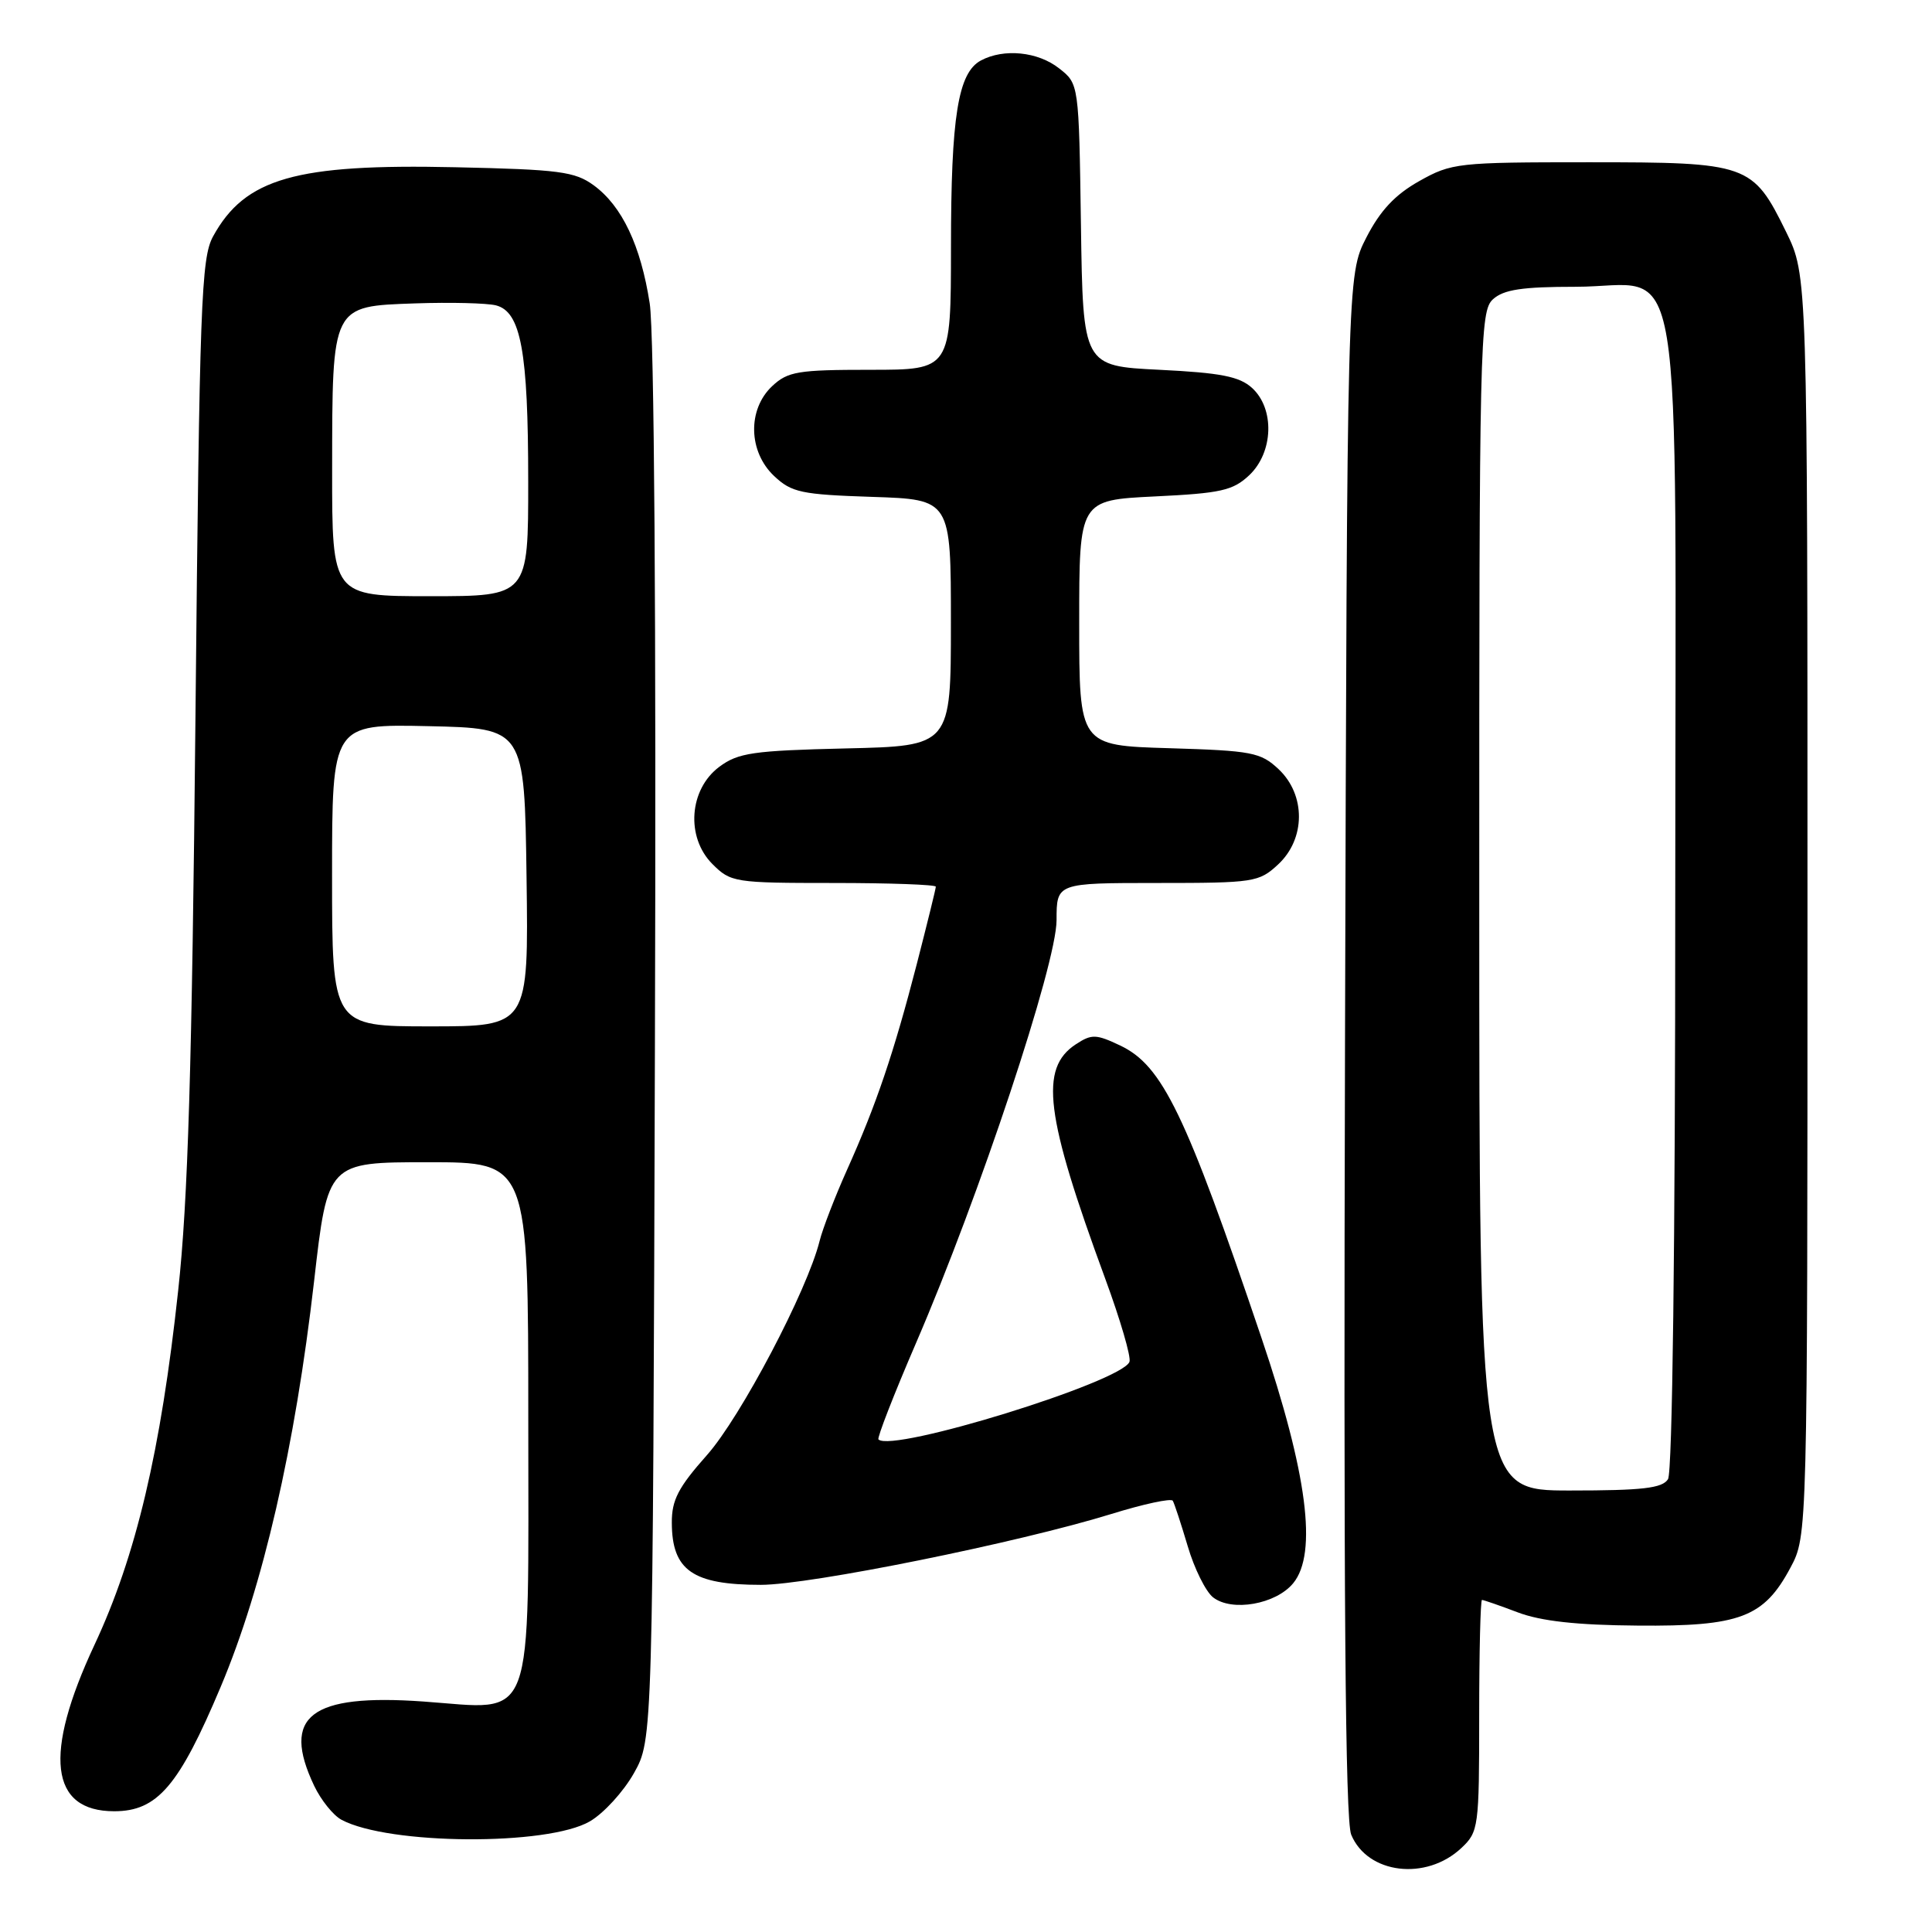 <?xml version="1.0" encoding="UTF-8" standalone="no"?>
<!DOCTYPE svg PUBLIC "-//W3C//DTD SVG 1.1//EN" "http://www.w3.org/Graphics/SVG/1.1/DTD/svg11.dtd" >
<svg xmlns="http://www.w3.org/2000/svg" xmlns:xlink="http://www.w3.org/1999/xlink" version="1.1" viewBox="0 0 256 256">
 <g >
 <path fill="currentColor"
d=" M 193.64 244.87 C 195.92 242.73 196.00 242.13 196.00 227.33 C 196.00 218.90 196.17 212.00 196.37 212.00 C 196.58 212.00 198.72 212.74 201.12 213.65 C 204.19 214.81 208.94 215.34 217.00 215.40 C 230.56 215.52 233.72 214.32 237.24 207.73 C 239.50 203.50 239.50 203.50 239.50 120.00 C 239.50 36.50 239.50 36.50 236.66 30.71 C 232.24 21.71 231.64 21.50 210.54 21.50 C 193.15 21.50 192.34 21.59 188.05 24.00 C 184.85 25.80 182.89 27.89 181.05 31.47 C 178.50 36.44 178.50 36.44 178.22 138.44 C 178.02 211.10 178.25 241.20 179.04 243.10 C 181.20 248.32 188.97 249.26 193.64 244.87 Z  M 78.16 241.34 C 80.00 240.27 82.62 237.40 84.00 234.95 C 86.50 230.50 86.50 230.50 86.78 138.50 C 86.96 82.11 86.69 44.06 86.09 40.20 C 84.90 32.53 82.43 27.31 78.68 24.56 C 76.17 22.73 74.12 22.46 60.32 22.16 C 39.18 21.69 32.46 23.61 28.23 31.33 C 26.66 34.20 26.44 40.17 25.90 95.00 C 25.44 141.51 24.91 159.08 23.61 171.00 C 21.31 192.28 18.02 206.20 12.52 217.95 C 5.72 232.49 6.61 240.00 15.13 240.00 C 20.85 240.00 23.71 236.66 29.25 223.50 C 34.85 210.21 39.10 191.72 41.62 169.75 C 43.42 154.00 43.42 154.00 56.71 154.00 C 70.00 154.00 70.00 154.00 70.00 188.00 C 70.00 229.39 71.06 226.52 56.10 225.46 C 41.12 224.40 37.24 227.39 41.63 236.63 C 42.53 238.52 44.16 240.55 45.25 241.13 C 51.49 244.47 72.56 244.61 78.16 241.34 Z  M 171.36 209.78 C 174.60 205.83 173.22 195.20 167.16 177.30 C 157.08 147.50 154.03 141.19 148.42 138.53 C 145.23 137.02 144.65 137.00 142.56 138.37 C 137.70 141.55 138.48 147.77 146.44 169.41 C 148.45 174.87 149.90 179.83 149.66 180.45 C 148.64 183.11 118.19 192.53 116.40 190.73 C 116.20 190.53 118.44 184.77 121.39 177.93 C 129.78 158.49 140.00 127.73 140.00 121.92 C 140.00 117.00 140.00 117.00 153.35 117.00 C 166.14 117.00 166.82 116.90 169.35 114.55 C 173.01 111.16 173.04 105.33 169.42 101.92 C 167.04 99.69 165.91 99.47 154.92 99.14 C 143.00 98.79 143.00 98.79 143.00 82.53 C 143.00 66.27 143.00 66.27 153.02 65.78 C 161.77 65.36 163.37 65.00 165.52 62.98 C 168.74 59.95 168.93 54.16 165.90 51.40 C 164.22 49.88 161.76 49.40 153.65 49.00 C 143.50 48.50 143.50 48.50 143.23 29.81 C 142.96 11.11 142.96 11.11 140.34 9.06 C 137.53 6.84 133.02 6.39 129.98 8.01 C 126.94 9.64 126.01 15.44 126.01 32.75 C 126.00 49.00 126.00 49.00 115.31 49.00 C 105.72 49.00 104.39 49.22 102.31 51.17 C 99.03 54.26 99.15 59.85 102.58 63.08 C 104.90 65.26 106.17 65.53 115.58 65.84 C 126.00 66.18 126.00 66.18 126.00 82.52 C 126.00 98.85 126.00 98.85 112.07 99.17 C 99.78 99.46 97.81 99.75 95.32 101.60 C 91.30 104.59 90.85 110.94 94.40 114.49 C 96.83 116.92 97.32 117.00 110.45 117.00 C 117.90 117.00 124.00 117.22 124.00 117.49 C 124.00 117.76 122.86 122.37 121.48 127.74 C 118.43 139.53 116.11 146.39 112.24 155.00 C 110.64 158.57 109.00 162.82 108.60 164.44 C 106.97 171.00 98.15 187.76 93.68 192.80 C 89.88 197.08 89.00 198.76 89.02 201.78 C 89.04 208.09 91.79 210.00 100.82 210.00 C 107.32 210.00 134.93 204.42 147.26 200.61 C 151.52 199.29 155.19 198.50 155.40 198.86 C 155.61 199.21 156.50 201.92 157.38 204.88 C 158.25 207.84 159.76 210.88 160.73 211.65 C 163.22 213.61 169.07 212.58 171.36 209.78 Z  M 196.01 119.40 C 196.00 45.01 196.09 41.23 197.83 39.65 C 199.25 38.37 201.69 38.00 208.76 38.00 C 223.43 38.00 222.00 29.26 221.98 118.88 C 221.98 165.05 221.60 195.08 221.02 196.00 C 220.26 197.20 217.64 197.50 208.04 197.50 C 196.01 197.50 196.01 197.50 196.01 119.40 Z  M 44.00 115.97 C 44.00 95.94 44.00 95.94 56.75 96.22 C 69.50 96.50 69.50 96.50 69.77 116.25 C 70.04 136.00 70.04 136.00 57.02 136.00 C 44.00 136.00 44.00 136.00 44.00 115.97 Z  M 44.01 62.25 C 44.03 40.32 43.90 40.59 55.03 40.20 C 59.69 40.04 64.49 40.16 65.71 40.46 C 69.02 41.30 69.99 46.52 69.99 63.75 C 70.00 79.00 70.00 79.00 57.00 79.00 C 44.00 79.00 44.00 79.00 44.01 62.25 Z "/>
</g>
</svg>